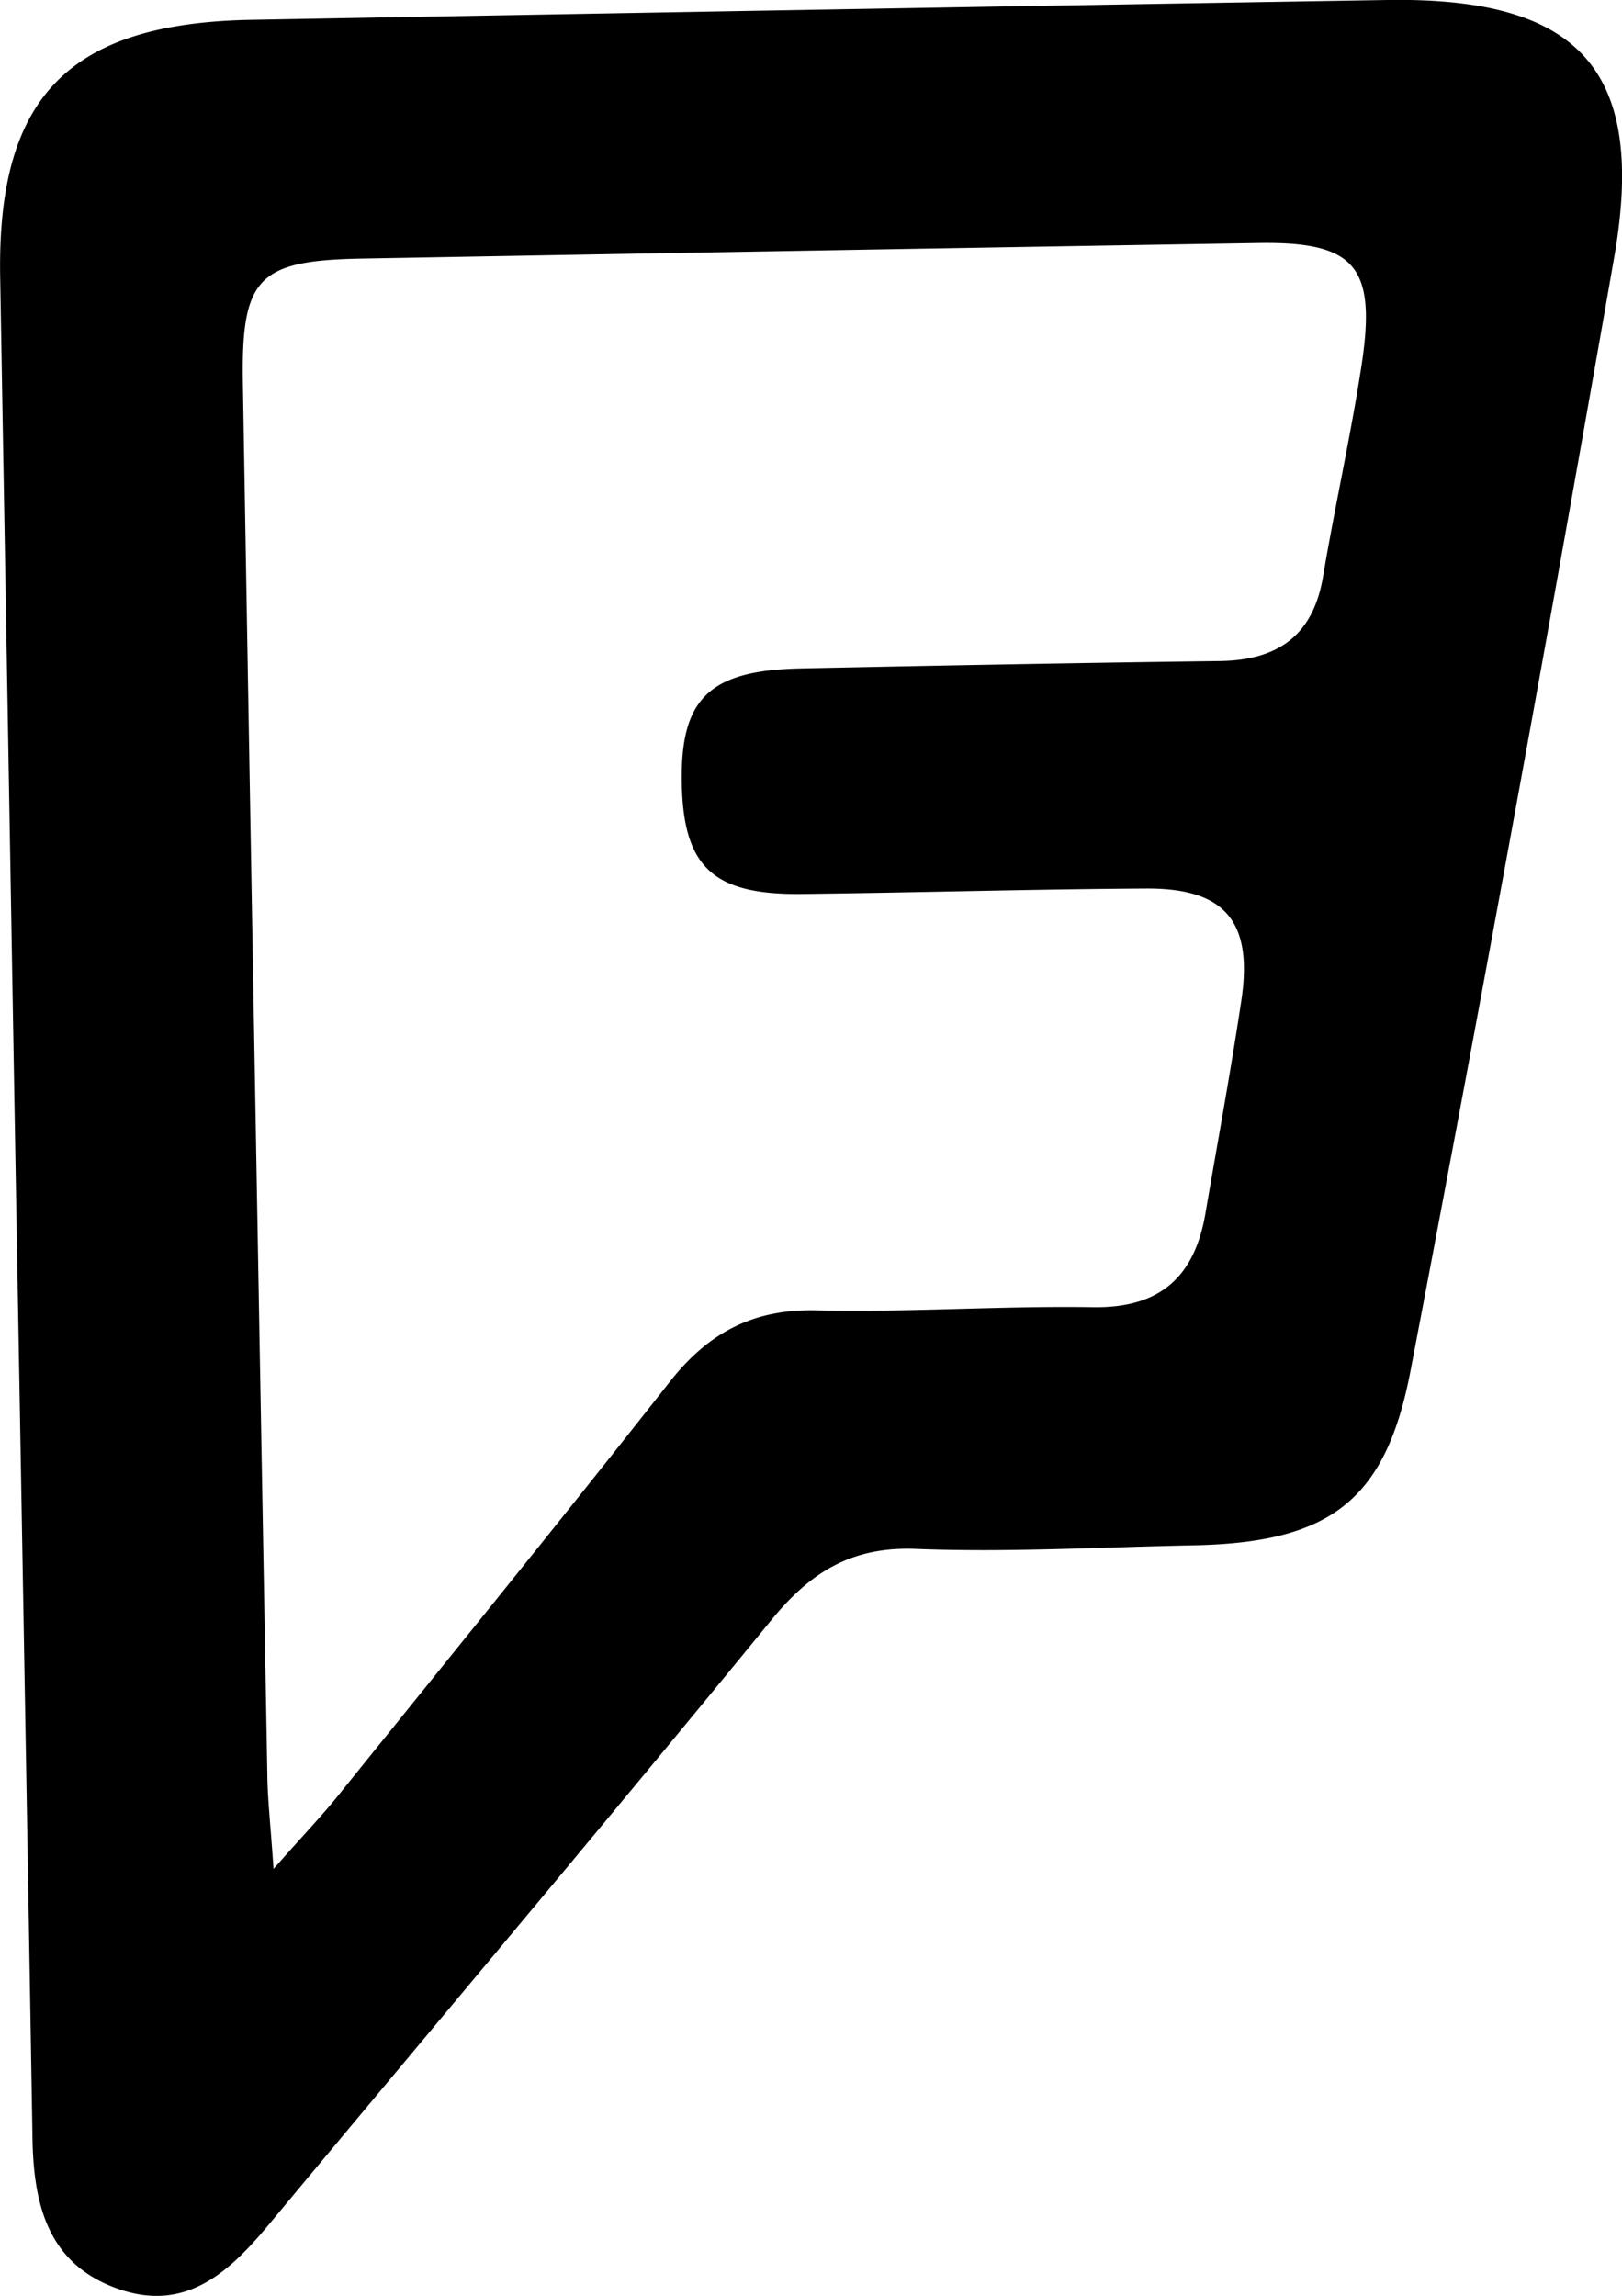 <svg xmlns="http://www.w3.org/2000/svg" viewBox="0 0 9.89 14"><path d="M.098 7.293L.001 1.688C-.018.592.418.142 1.53.121 3.839.079 6.147.038 8.456 0c1.167-.019 1.584.421 1.388 1.56a433.22 433.22 0 01-1.242 6.791c-.152.804-.494 1.056-1.33 1.072-.561.011-1.124.044-1.685.022-.394-.016-.645.141-.885.435-1.009 1.235-2.038 2.453-3.058 3.679-.244.294-.511.546-.929.396-.427-.153-.511-.518-.517-.922-.032-1.913-.066-3.827-.1-5.74zm1.57 4.103c.195-.221.299-.329.392-.445.677-.84 1.357-1.677 2.023-2.524.235-.3.509-.446.896-.437.561.013 1.124-.028 1.686-.019.411.006.619-.187.685-.572.074-.433.154-.865.219-1.299.072-.481-.1-.685-.581-.682-.699.004-1.398.025-2.097.033-.545.007-.726-.165-.734-.682-.008-.509.168-.681.724-.693.851-.018 1.701-.034 2.552-.045.354-.004.573-.151.634-.515.073-.433.17-.862.236-1.296.09-.598-.042-.748-.634-.738-1.823.03-3.646.062-5.469.095-.63.012-.73.119-.719.763.048 2.826.098 5.651.149 8.476.001.147.018.292.038.58z"/></svg>